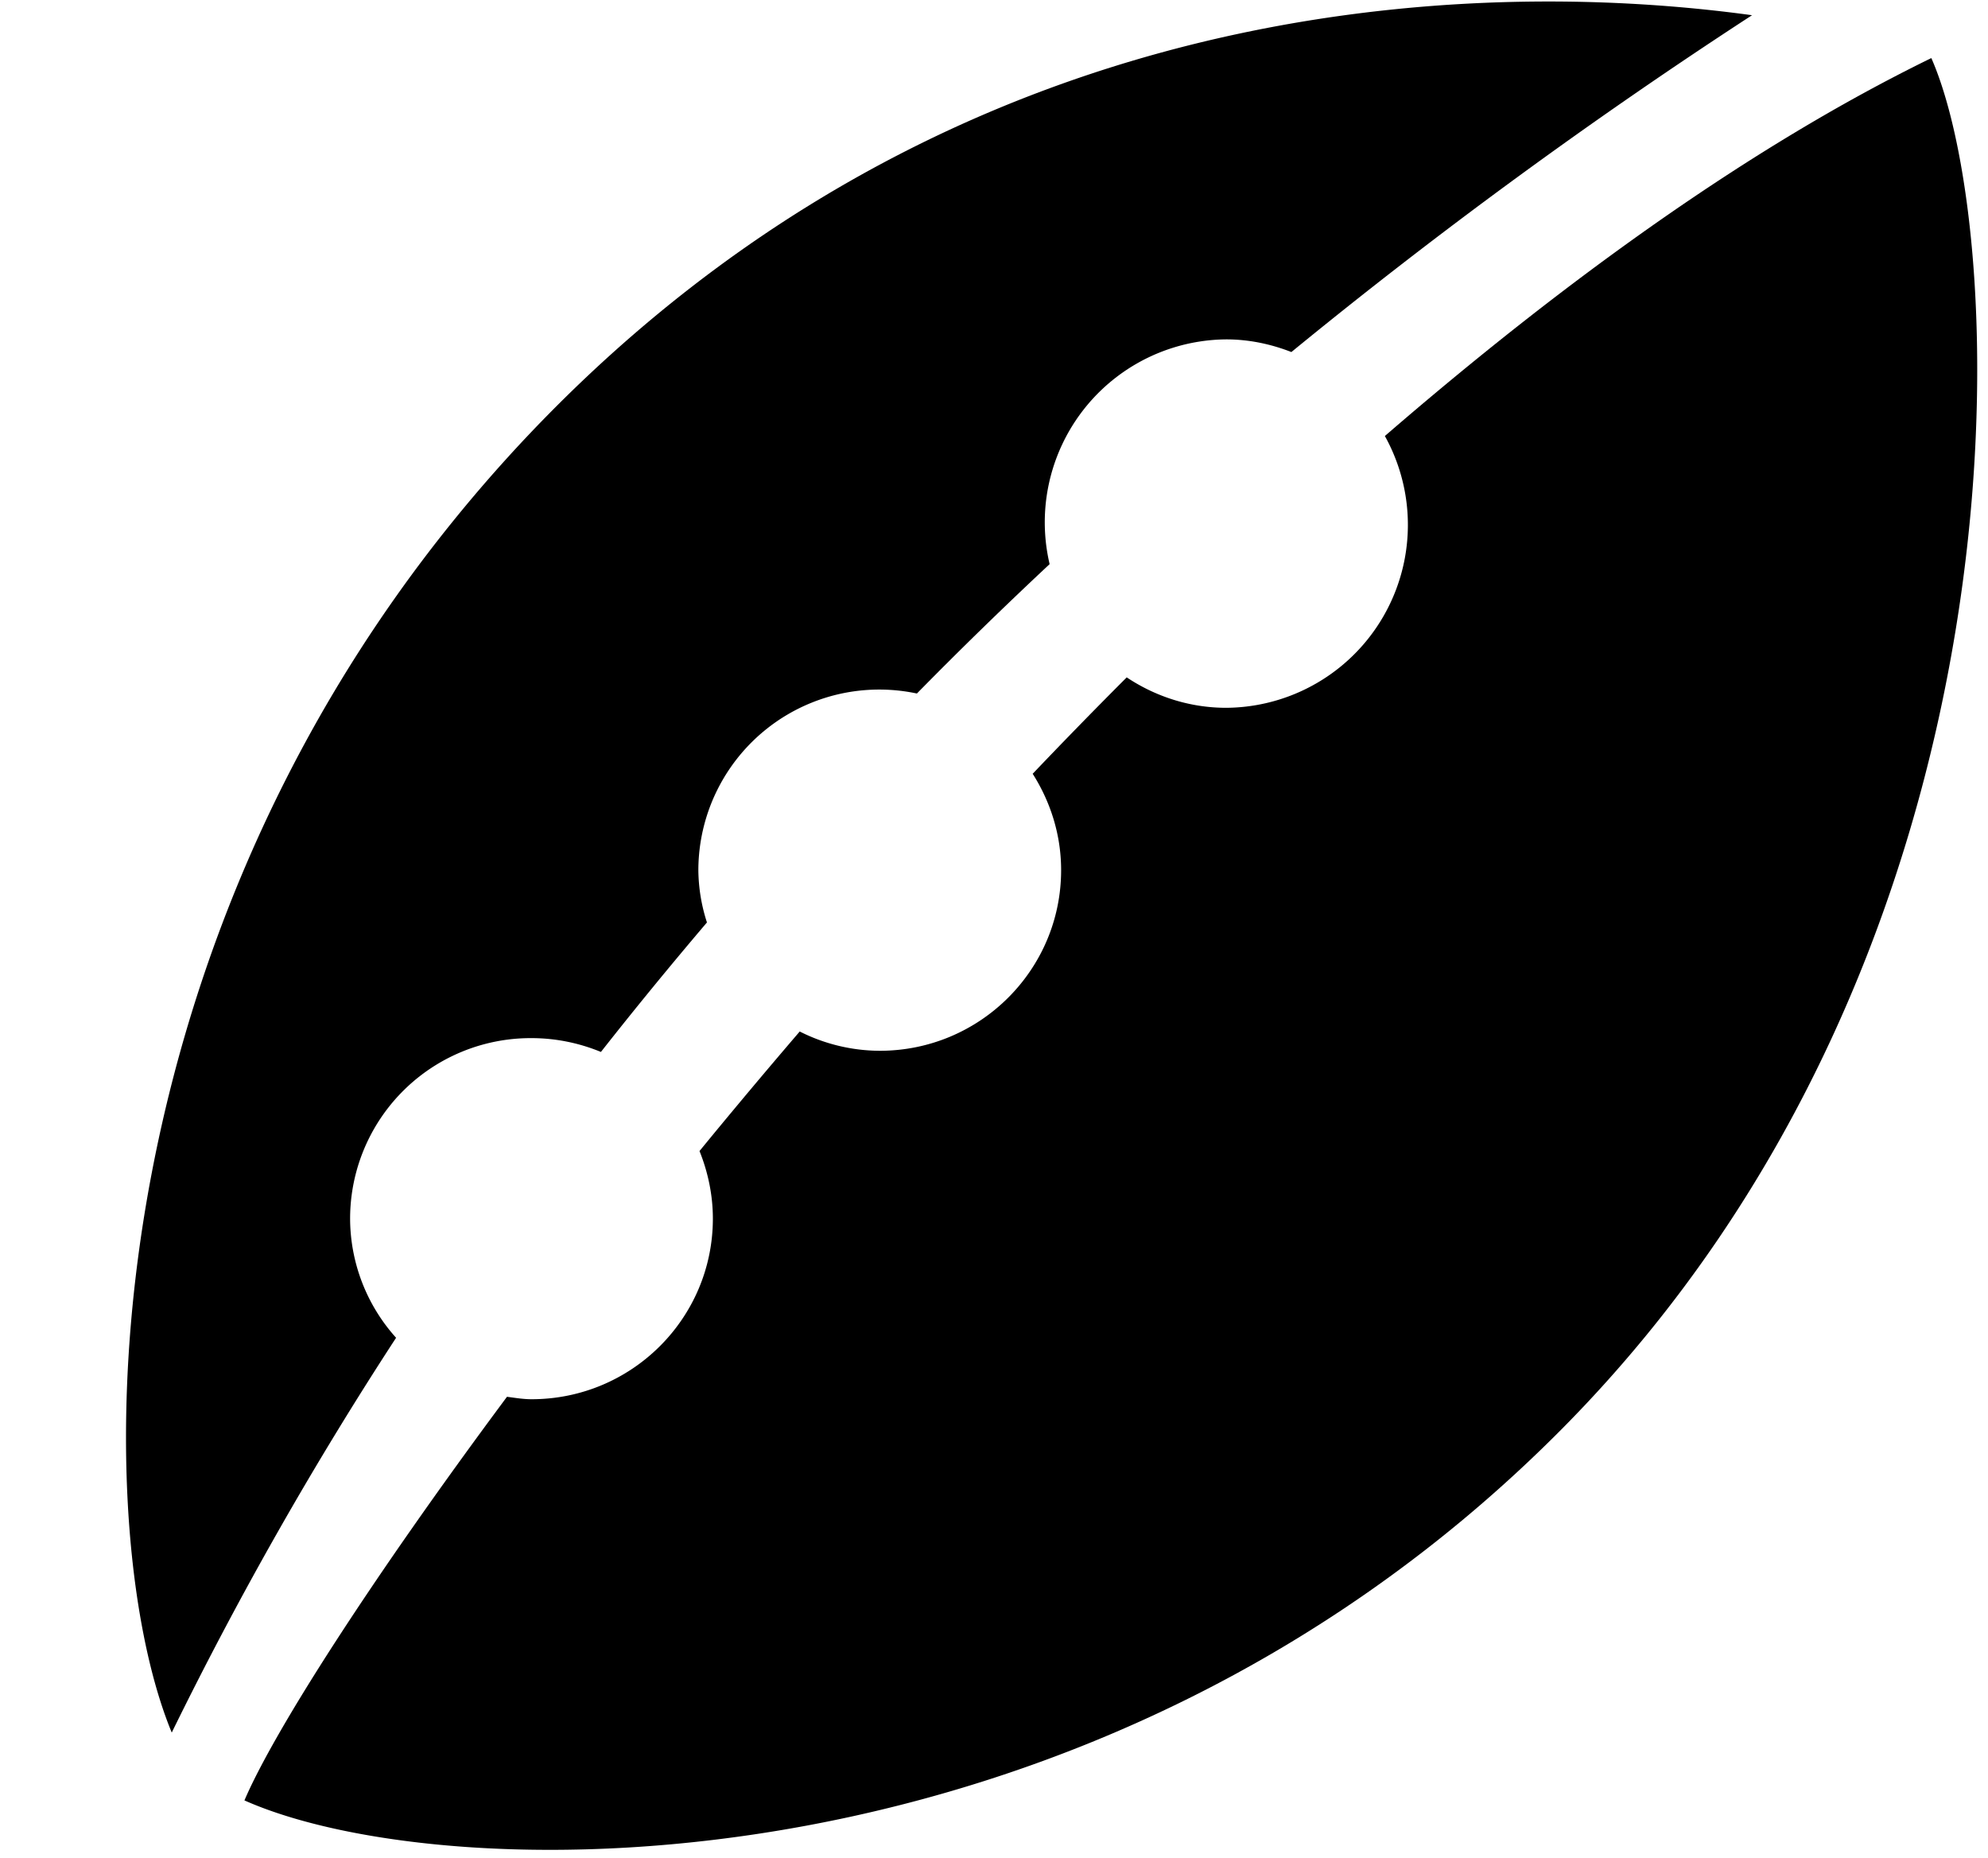 <svg xmlns="http://www.w3.org/2000/svg" width="1.07em" height="1em" viewBox="0 0 17 16"><g fill="currentColor" fill-rule="evenodd"><path d="M4.516 8.938c.213 0 .414.043.599.119q.43-.547.913-1.115a1.5 1.5 0 0 1-.074-.449a1.558 1.558 0 0 1 1.882-1.522q.543-.553 1.143-1.114A1.575 1.575 0 0 1 10.5 2.922c.198 0 .387.041.561.109a45 45 0 0 1 3.967-2.9c-1.836-.252-6.53-.463-10.371 3.442C.647 7.655.659 13.079 1.419 14.917a32 32 0 0 1 1.932-3.399a1.54 1.54 0 0 1-.396-1.025a1.555 1.555 0 0 1 1.561-1.555"/><path d="M16.572.5c-1.559.761-3.159 1.917-4.706 3.254a1.575 1.575 0 0 1-1.366 2.34c-.316 0-.611-.098-.857-.262a49 49 0 0 0-.81.83c.153.241.245.524.245.83c0 .858-.699 1.555-1.562 1.555a1.54 1.54 0 0 1-.689-.166q-.447.521-.863 1.029c.072.18.115.376.115.582c0 .858-.699 1.555-1.562 1.555c-.072 0-.141-.012-.211-.021c-1.188 1.597-2.01 2.888-2.261 3.475c1.771.788 7.329.867 11.362-3.215C17.49 8.153 17.264 2.07 16.572.5"/></g></svg>